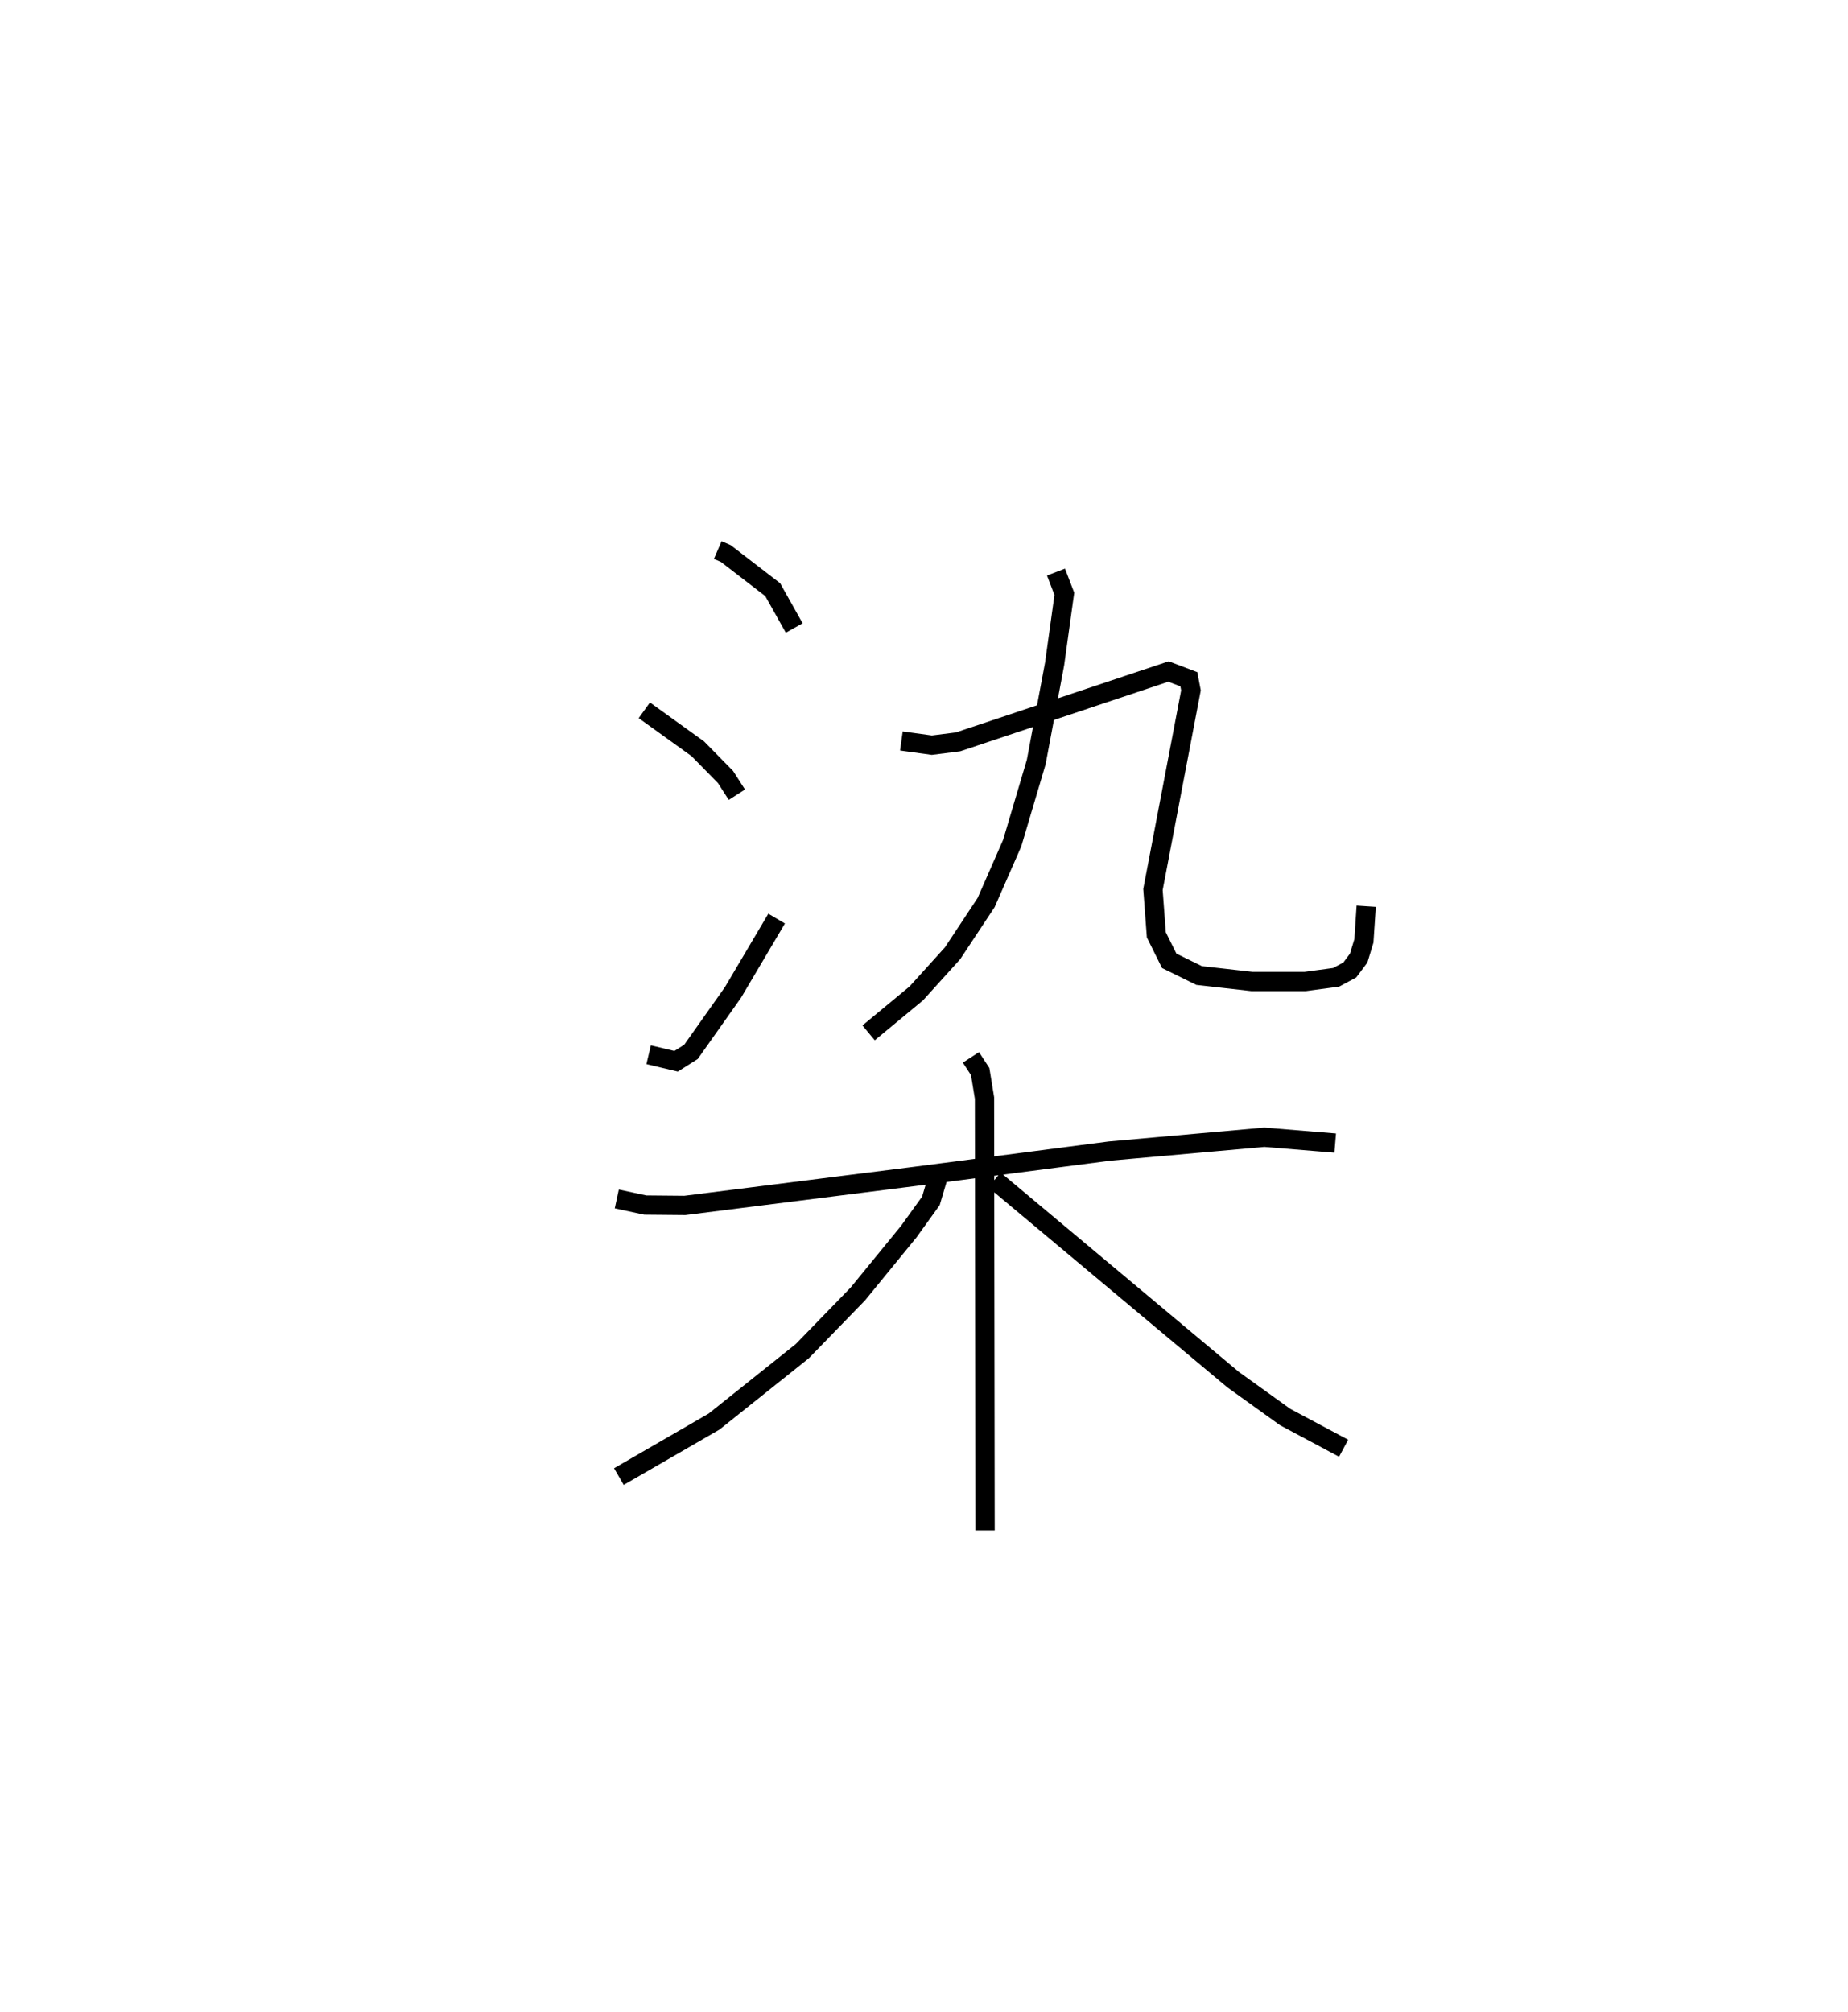 <?xml version="1.0" encoding="utf-8" ?>
<svg baseProfile="full" height="104.413" version="1.1" width="95.888" xmlns="http://www.w3.org/2000/svg" xmlns:ev="http://www.w3.org/2001/xml-events" xmlns:xlink="http://www.w3.org/1999/xlink"><defs /><rect fill="white" height="104.413" width="95.888" x="0" y="0" /><path d="M25,25 m0.0,0.0 m12.242,3.543 l0.417,0.18 2.434,1.874 l1.117,1.99 m-7.778,4.271 l2.775,1.997 1.436,1.462 l0.591,0.92 m-4.578,13.493 l1.425,0.339 0.772,-0.488 l2.178,-3.082 2.266,-3.832 m14.496,-17.982 l0.433,1.129 -0.505,3.637 l-0.954,5.092 -1.247,4.207 l-1.352,3.083 -1.744,2.636 l-1.88,2.079 -2.474,2.048 m1.7,-15.146 l1.581,0.218 1.36,-0.172 l10.92,-3.65 1.055,0.401 l0.11,0.577 -1.972,10.335 l0.175,2.351 0.669,1.348 l1.552,0.763 2.748,0.31 l2.753,-0.001 1.608,-0.216 l0.709,-0.381 0.46,-0.616 l0.272,-0.893 0.119,-1.799 m-38.885,15.189 l1.477,0.318 2.053,0.019 l11.975,-1.512 10.068,-1.31 l8.026,-0.716 3.677,0.302 m-18.901,-4.448 l0.48,0.736 0.224,1.374 l0.03,22.437 m-2.344,-18.673 l-0.467,1.573 -1.148,1.595 l-2.64,3.232 -2.885,2.971 l-4.579,3.655 -4.938,2.854 m19.489,-15.393 l12.387,10.366 2.694,1.936 l3.035,1.621 " fill="none" stroke="black" stroke-width="1" /></svg>